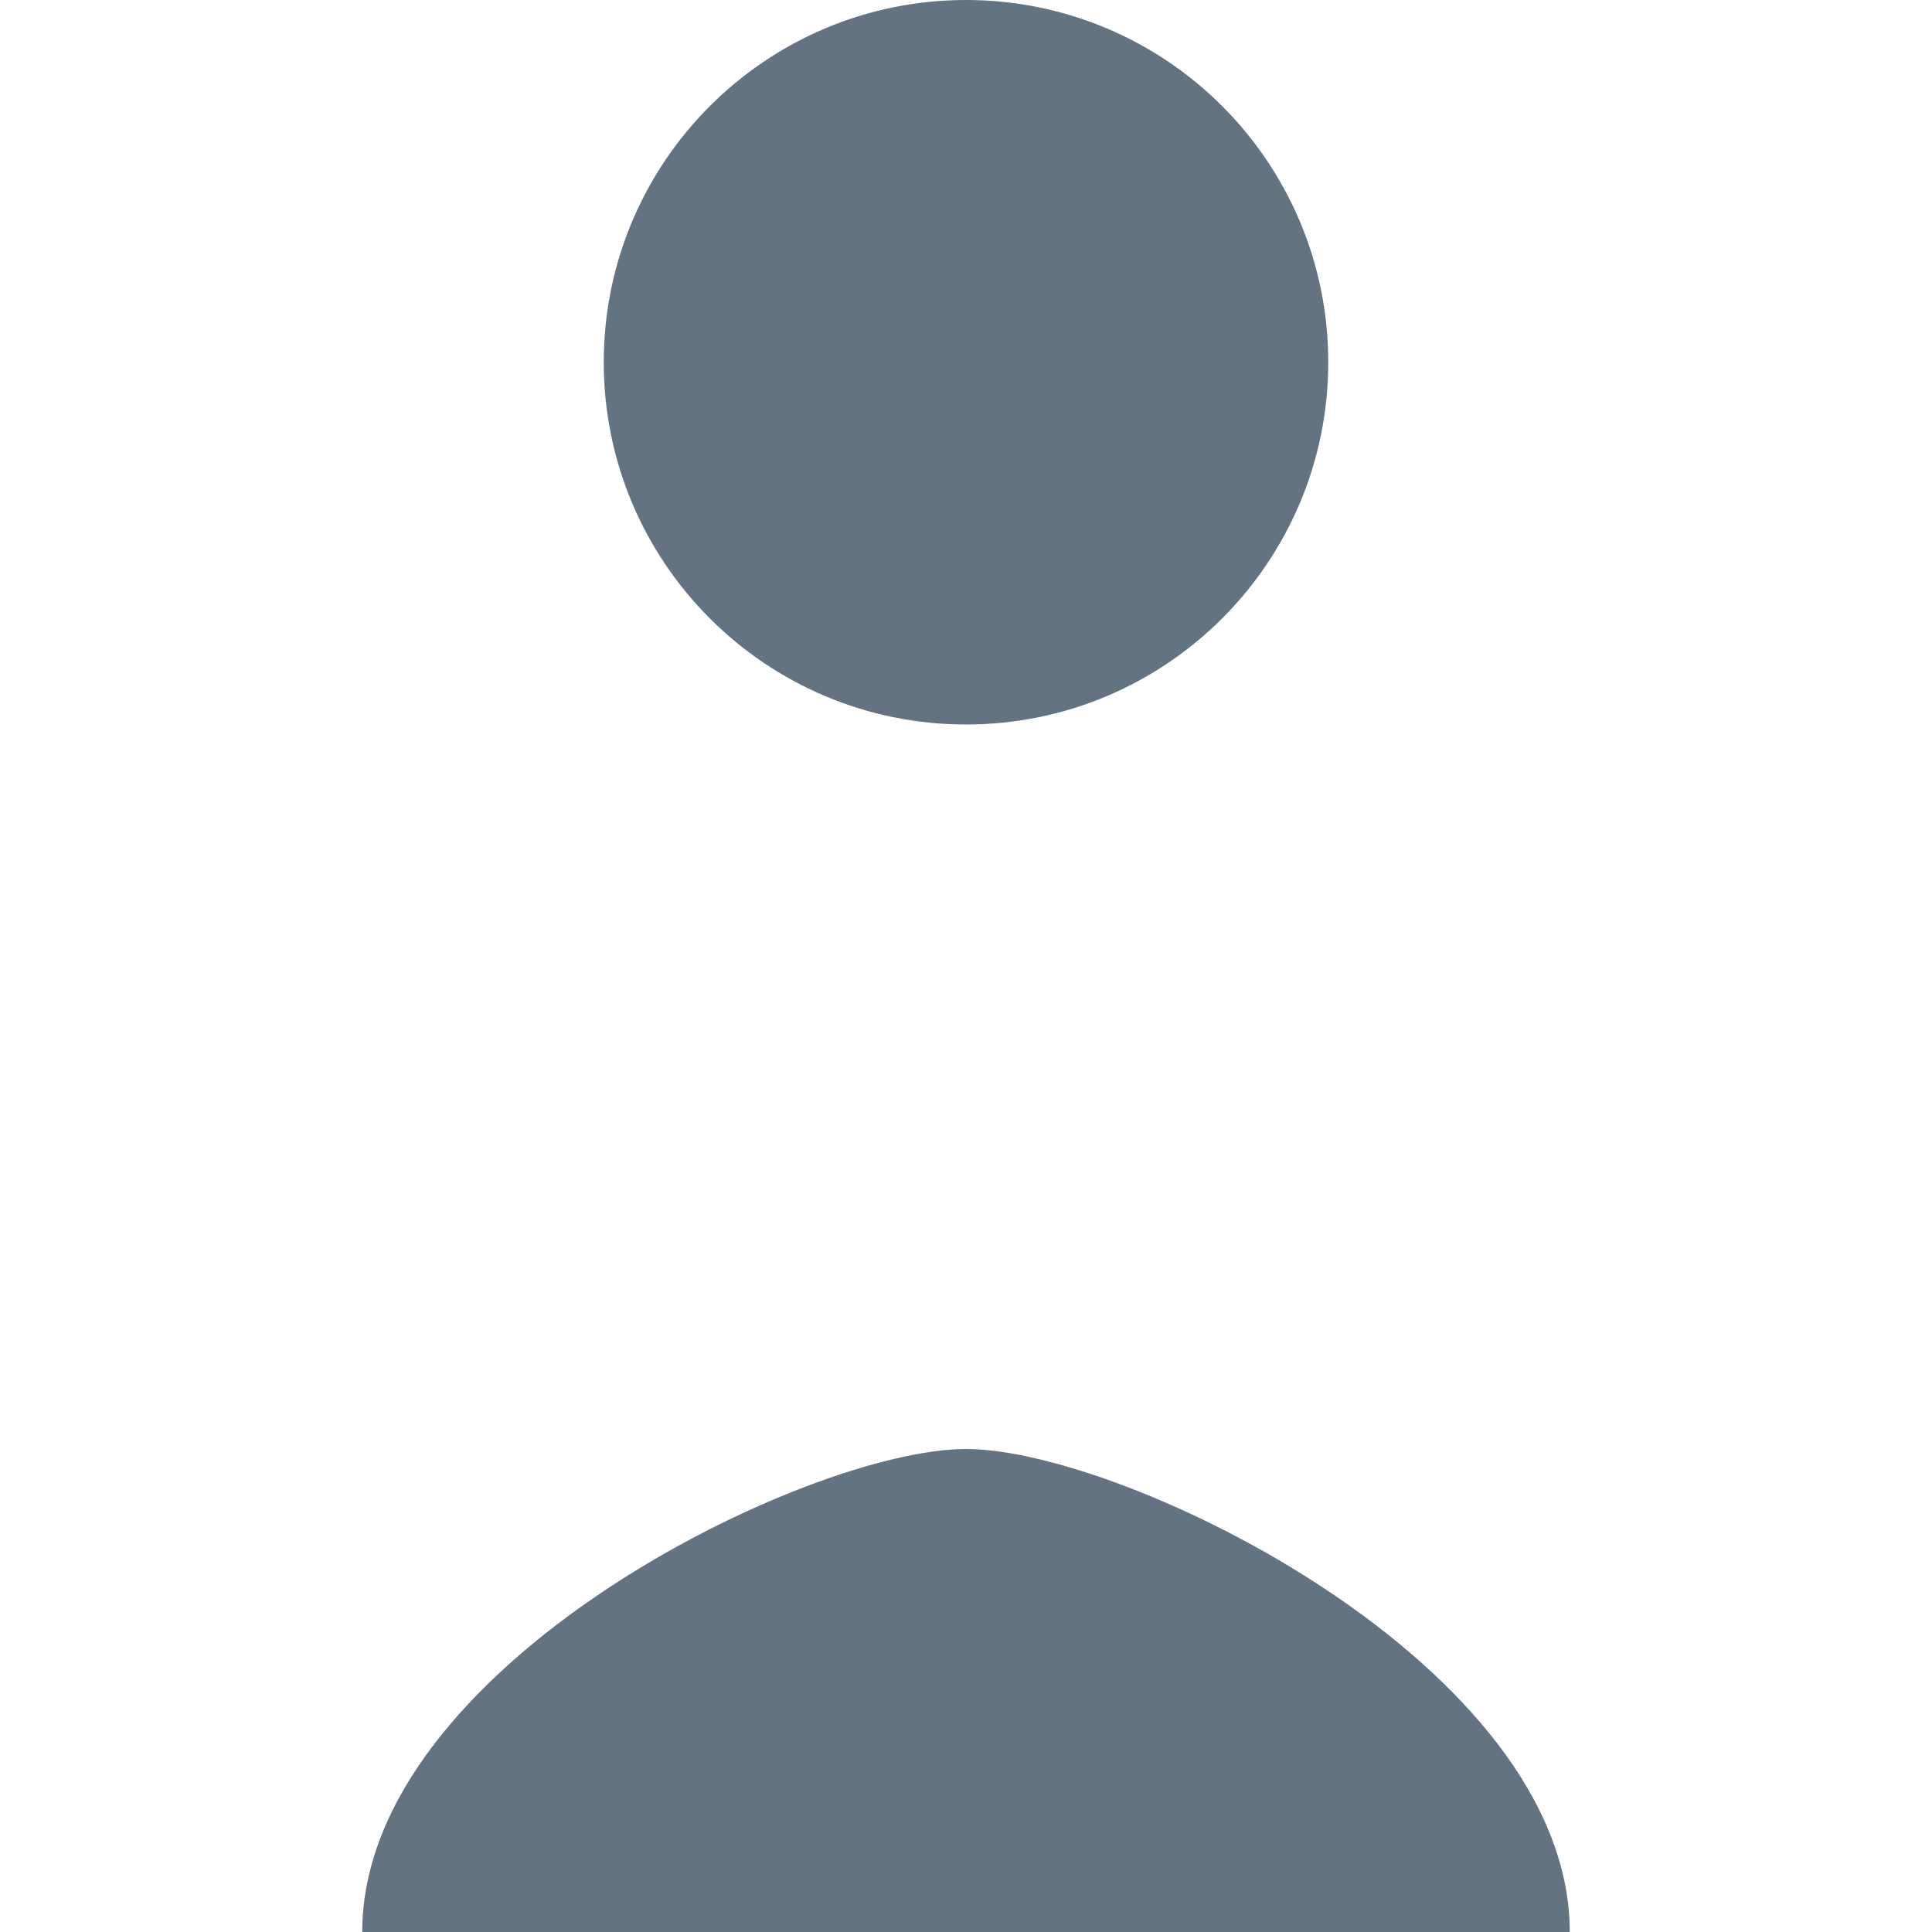 <svg width="16" height="16" viewBox="0 0 16 16" fill="none" xmlns="http://www.w3.org/2000/svg">
    <path d="M8 0C6.343 0 5 1.343 5 3C5 4.657 6.343 6 8 6C9.657 6 11 4.657 11 3C11 1.343 9.657 0 8 0ZM3 16C3 13.791 6.686 12 8 12C9.314 12 13 13.791 13 16H3Z" fill="#637381"/>
</svg>